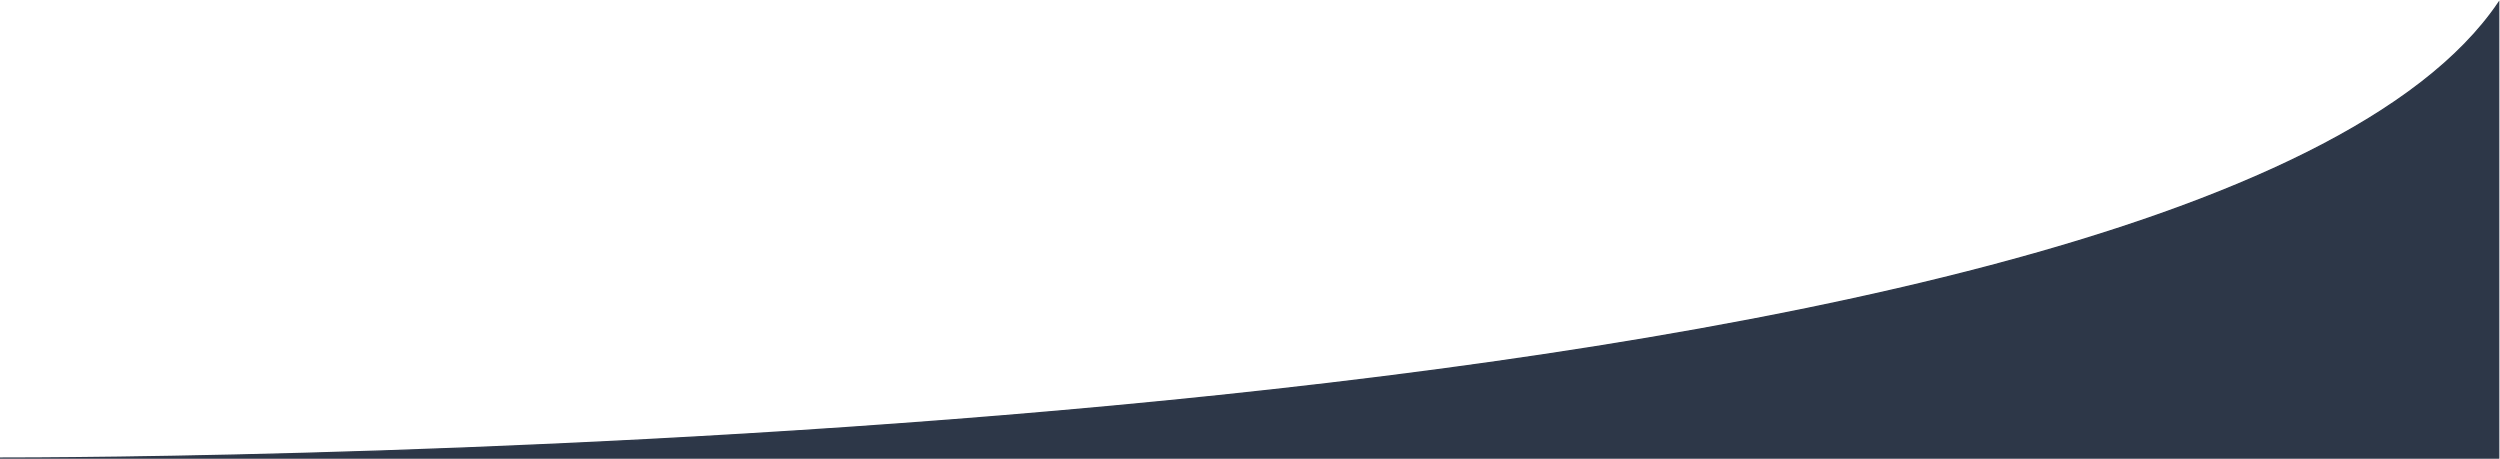 <svg width="1921" height="353" viewBox="0 0 1921 353" fill="none" xmlns="http://www.w3.org/2000/svg">
<path d="M1920 352H0C63.118 352 1683.31 352 1920 2V352Z" fill="#2D3748" stroke="#2D3748"/>
</svg>
